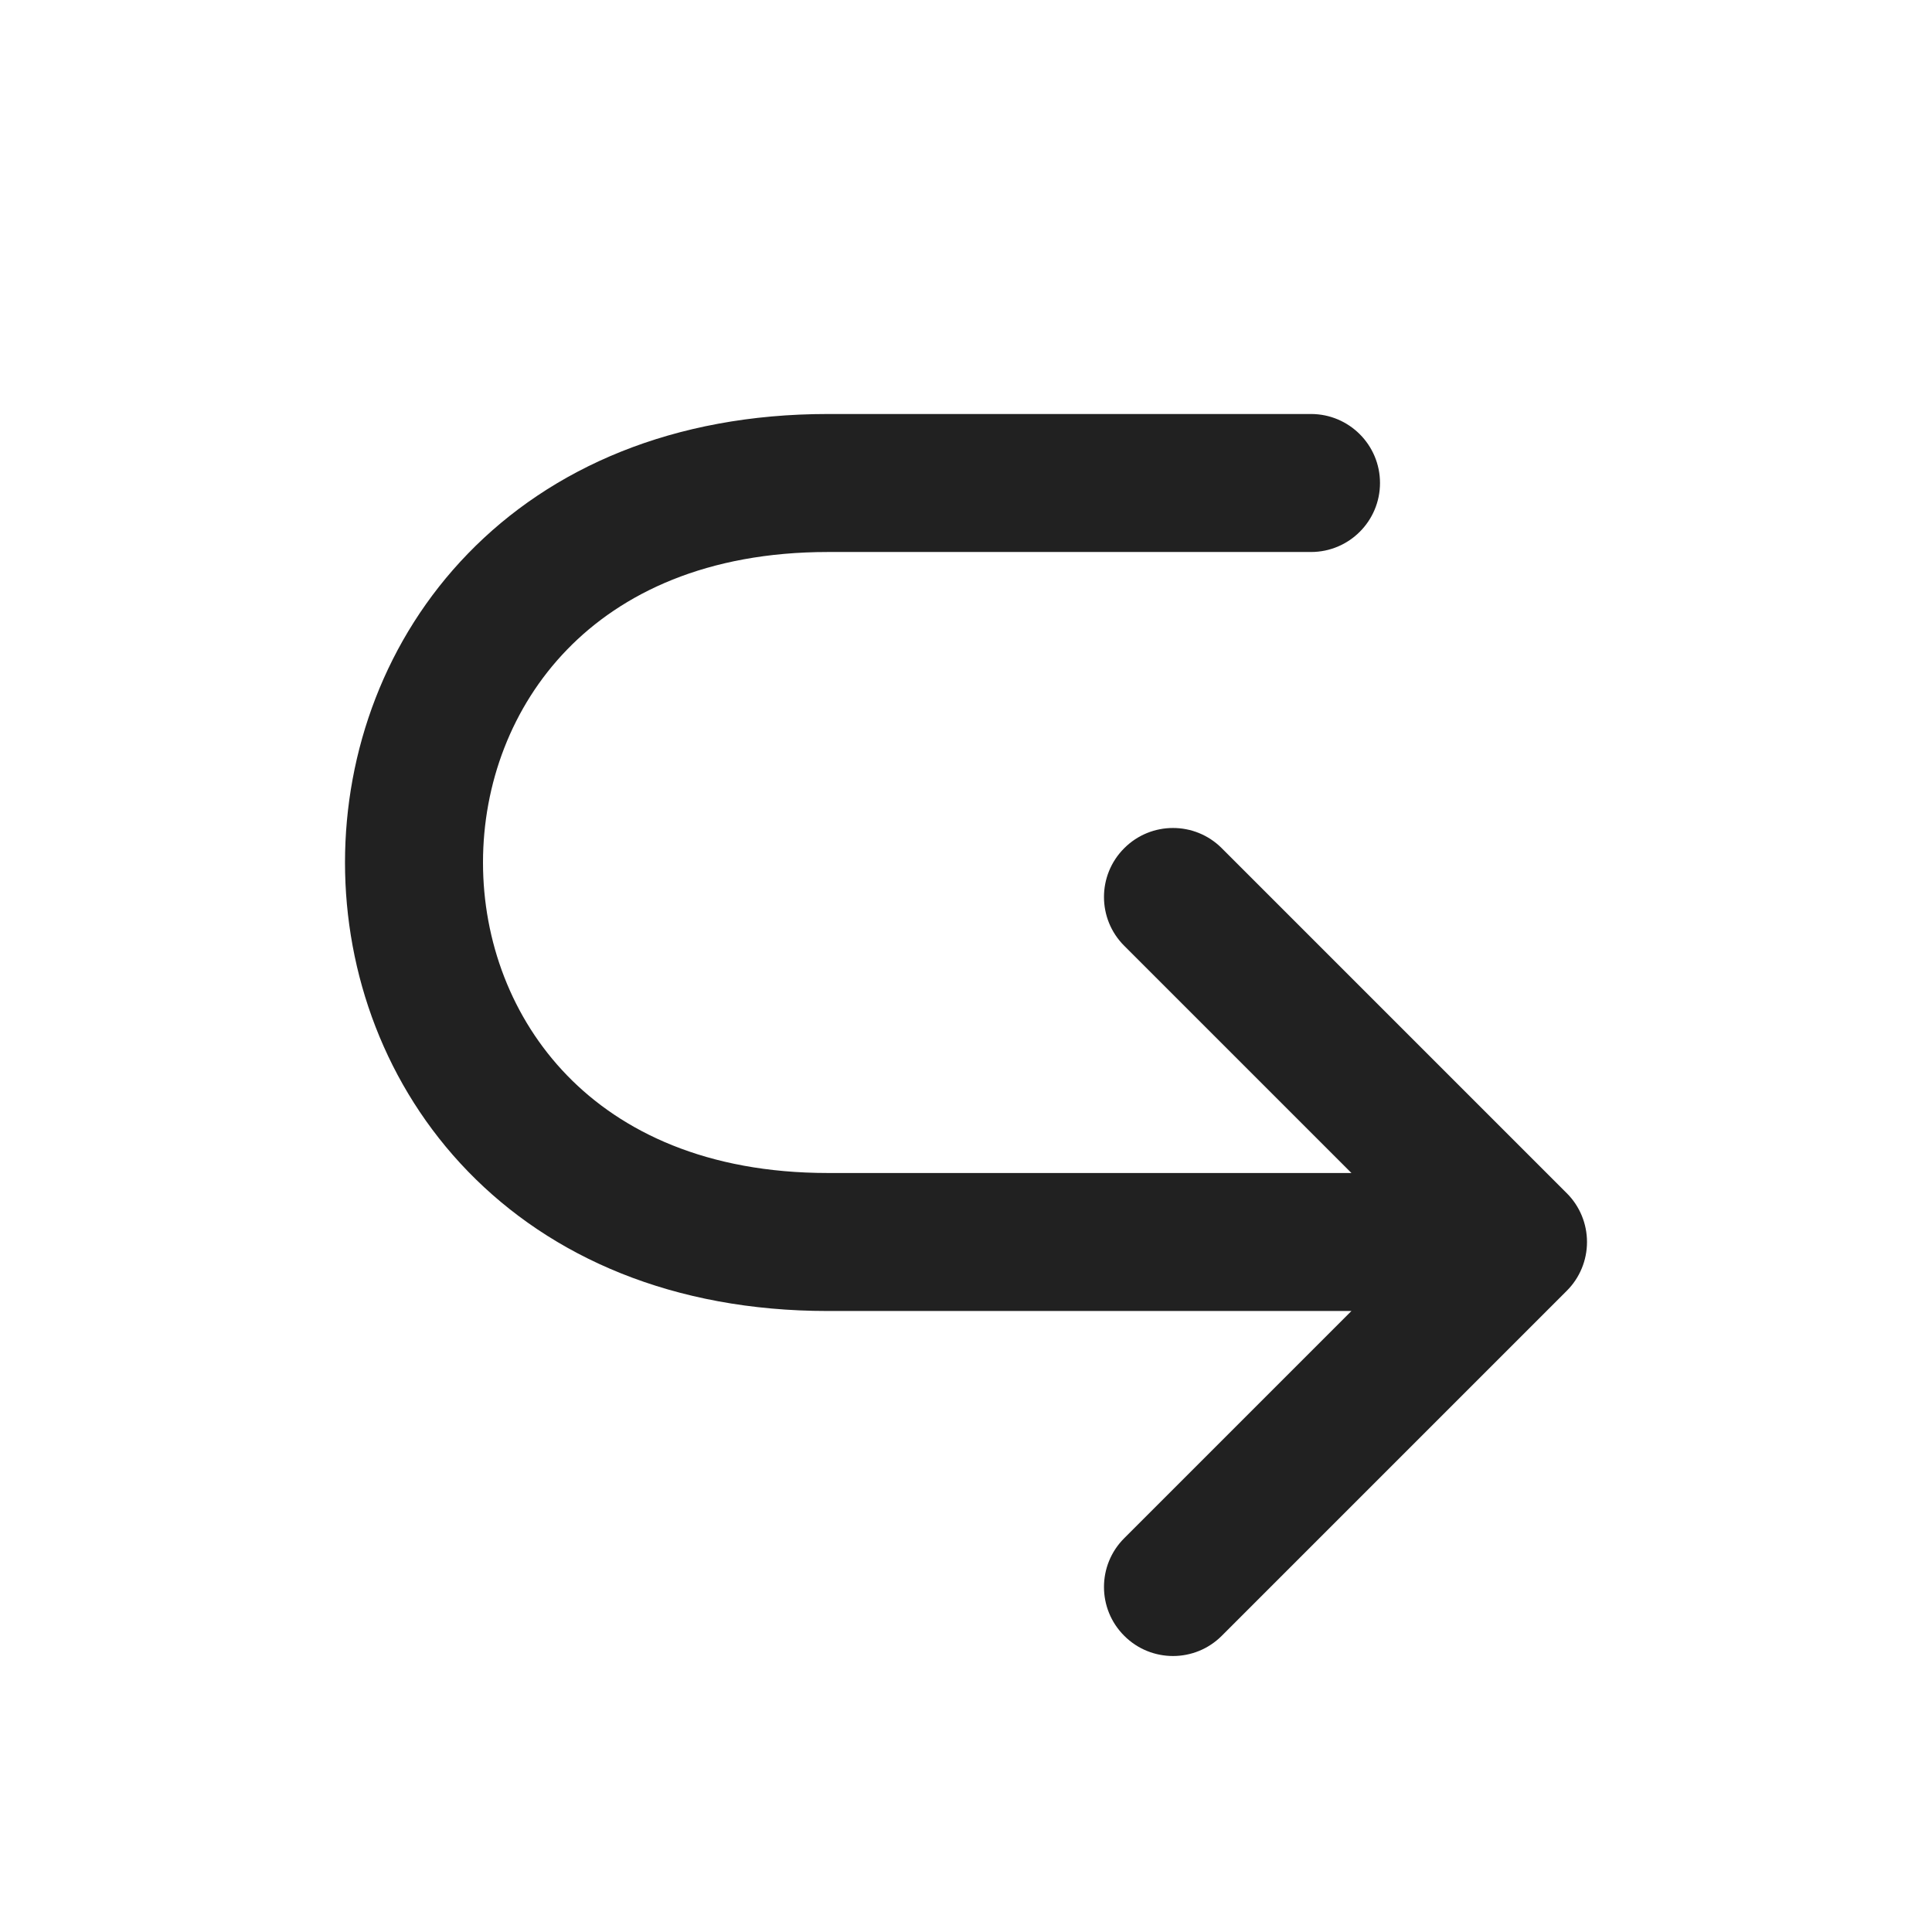 <svg width="28" height="28" viewBox="0 0 28 28" fill="none" xmlns="http://www.w3.org/2000/svg">
<path d="M6.782 8.023C7.989 6.778 9.758 6 12 6H19C19.552 6 20 6.448 20 7C20 7.552 19.552 8 19 8H12C10.242 8 9.011 8.597 8.218 9.415C7.414 10.244 7 11.363 7 12.5C7 13.637 7.414 14.756 8.218 15.585C9.011 16.403 10.242 17 12 17H19.586L16.293 13.707C15.902 13.317 15.902 12.683 16.293 12.293C16.683 11.902 17.317 11.902 17.707 12.293L22.707 17.293C22.895 17.48 23 17.735 23 18C23 18.265 22.895 18.52 22.707 18.707L17.707 23.707C17.317 24.098 16.683 24.098 16.293 23.707C15.902 23.317 15.902 22.683 16.293 22.293L19.586 19H12C9.758 19 7.989 18.222 6.782 16.977C5.586 15.744 5 14.113 5 12.5C5 10.887 5.586 9.256 6.782 8.023Z" fill="#212121"/>
</svg>
